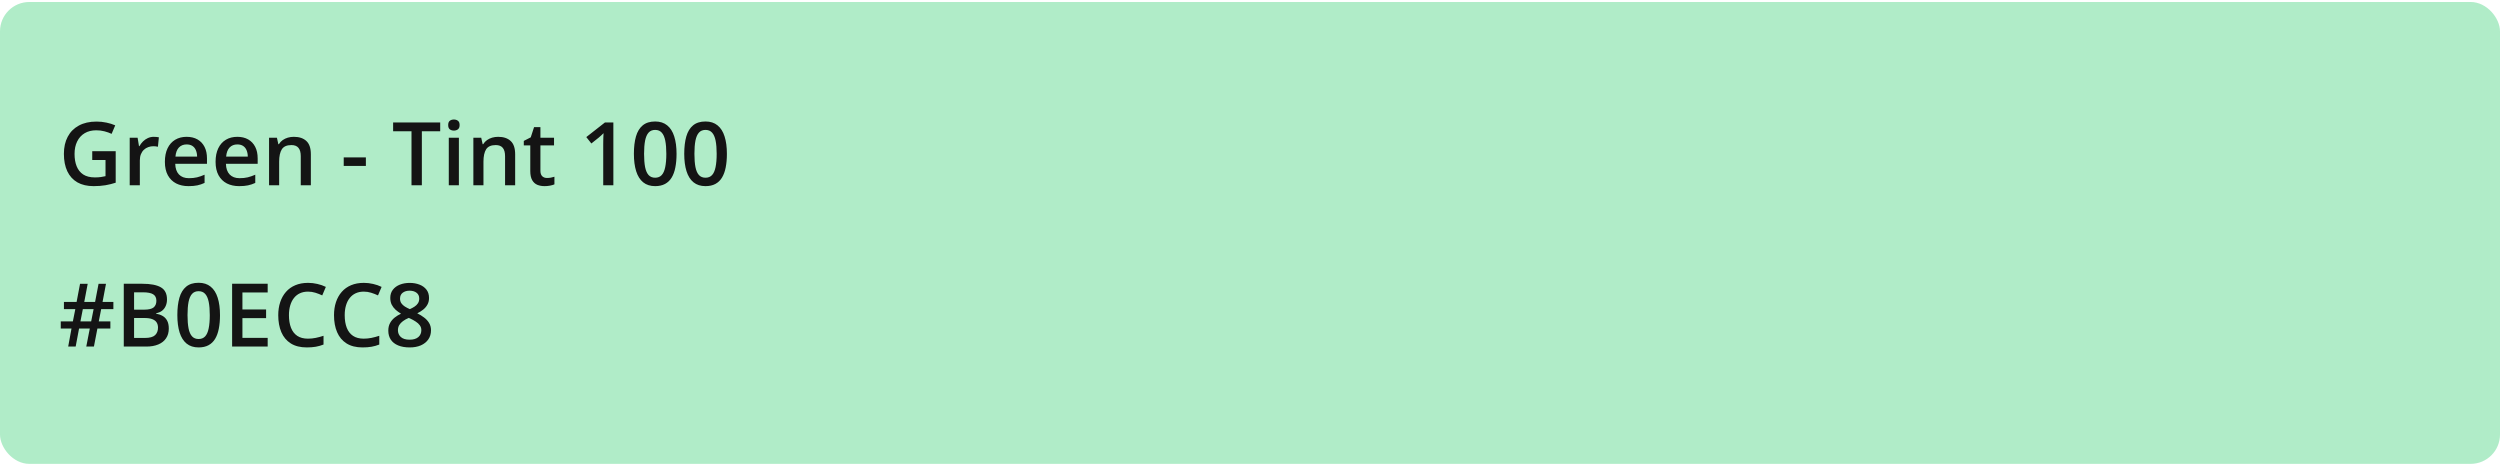 <svg width="682" height="127" viewBox="0 0 682 127" fill="none" xmlns="http://www.w3.org/2000/svg">
<rect y="0.543" width="682" height="126" rx="8" fill="#B0ECC8"/>
<path d="M25.164 41.239H31.562V49.84C30.664 50.137 29.734 50.368 28.773 50.532C27.812 50.696 26.734 50.778 25.539 50.778C23.797 50.778 22.32 50.434 21.109 49.747C19.906 49.051 18.992 48.047 18.367 46.735C17.742 45.415 17.43 43.825 17.43 41.965C17.43 40.176 17.777 38.626 18.473 37.313C19.168 35.993 20.18 34.973 21.508 34.254C22.836 33.528 24.445 33.165 26.336 33.165C27.266 33.165 28.164 33.258 29.031 33.446C29.906 33.626 30.707 33.876 31.434 34.196L30.449 36.516C29.871 36.243 29.223 36.012 28.504 35.825C27.785 35.637 27.039 35.544 26.266 35.544C25.039 35.544 23.98 35.809 23.09 36.34C22.207 36.872 21.527 37.622 21.051 38.59C20.574 39.551 20.336 40.688 20.336 42.001C20.336 43.274 20.527 44.391 20.91 45.352C21.293 46.313 21.891 47.063 22.703 47.602C23.523 48.133 24.582 48.399 25.879 48.399C26.527 48.399 27.078 48.364 27.531 48.294C27.984 48.223 28.402 48.145 28.785 48.059V43.641H25.164V41.239ZM41.957 37.325C42.176 37.325 42.414 37.336 42.672 37.36C42.93 37.383 43.152 37.415 43.34 37.454L43.082 40.032C42.918 39.985 42.715 39.95 42.473 39.926C42.238 39.903 42.027 39.891 41.84 39.891C41.348 39.891 40.879 39.973 40.434 40.137C39.988 40.294 39.594 40.536 39.25 40.864C38.906 41.184 38.637 41.586 38.441 42.071C38.246 42.555 38.148 43.118 38.148 43.758V50.544H35.383V37.571H37.539L37.914 39.856H38.043C38.301 39.395 38.621 38.973 39.004 38.59C39.387 38.208 39.824 37.903 40.316 37.676C40.816 37.442 41.363 37.325 41.957 37.325ZM50.91 37.325C52.066 37.325 53.059 37.563 53.887 38.04C54.715 38.516 55.352 39.192 55.797 40.067C56.242 40.942 56.465 41.989 56.465 43.208V44.684H47.805C47.836 45.942 48.172 46.911 48.812 47.59C49.461 48.27 50.367 48.61 51.531 48.61C52.359 48.61 53.102 48.532 53.758 48.376C54.422 48.211 55.105 47.973 55.809 47.661V49.899C55.16 50.204 54.5 50.426 53.828 50.567C53.156 50.708 52.352 50.778 51.414 50.778C50.141 50.778 49.02 50.532 48.051 50.04C47.09 49.54 46.336 48.797 45.789 47.813C45.25 46.829 44.98 45.606 44.98 44.145C44.98 42.692 45.227 41.458 45.719 40.442C46.211 39.426 46.902 38.653 47.793 38.122C48.684 37.59 49.723 37.325 50.91 37.325ZM50.91 39.399C50.043 39.399 49.34 39.68 48.801 40.243C48.27 40.805 47.957 41.629 47.863 42.715H53.77C53.762 42.067 53.652 41.493 53.441 40.993C53.238 40.493 52.926 40.102 52.504 39.821C52.09 39.54 51.559 39.399 50.91 39.399ZM64.738 37.325C65.894 37.325 66.887 37.563 67.715 38.04C68.543 38.516 69.18 39.192 69.625 40.067C70.07 40.942 70.293 41.989 70.293 43.208V44.684H61.633C61.664 45.942 62 46.911 62.641 47.59C63.289 48.27 64.195 48.61 65.359 48.61C66.188 48.61 66.93 48.532 67.586 48.376C68.25 48.211 68.934 47.973 69.637 47.661V49.899C68.988 50.204 68.328 50.426 67.656 50.567C66.984 50.708 66.18 50.778 65.242 50.778C63.969 50.778 62.848 50.532 61.879 50.04C60.918 49.54 60.164 48.797 59.617 47.813C59.078 46.829 58.809 45.606 58.809 44.145C58.809 42.692 59.055 41.458 59.547 40.442C60.039 39.426 60.73 38.653 61.621 38.122C62.512 37.59 63.551 37.325 64.738 37.325ZM64.738 39.399C63.871 39.399 63.168 39.68 62.629 40.243C62.098 40.805 61.785 41.629 61.691 42.715H67.598C67.59 42.067 67.481 41.493 67.269 40.993C67.066 40.493 66.754 40.102 66.332 39.821C65.918 39.54 65.387 39.399 64.738 39.399ZM80.16 37.325C81.621 37.325 82.758 37.704 83.57 38.461C84.391 39.211 84.801 40.419 84.801 42.083V50.544H82.047V42.598C82.047 41.59 81.84 40.836 81.426 40.336C81.012 39.829 80.371 39.575 79.504 39.575C78.246 39.575 77.371 39.961 76.879 40.735C76.394 41.508 76.152 42.629 76.152 44.098V50.544H73.398V37.571H75.543L75.93 39.329H76.082C76.363 38.876 76.711 38.504 77.125 38.215C77.547 37.919 78.016 37.696 78.531 37.547C79.055 37.399 79.598 37.325 80.16 37.325ZM93.766 45.27V42.938H99.812V45.27H93.766ZM115.082 50.544H112.258V35.801H107.242V33.411H120.086V35.801H115.082V50.544ZM125.184 37.571V50.544H122.43V37.571H125.184ZM123.824 32.602C124.246 32.602 124.609 32.715 124.914 32.942C125.227 33.169 125.383 33.559 125.383 34.114C125.383 34.661 125.227 35.051 124.914 35.286C124.609 35.512 124.246 35.626 123.824 35.626C123.387 35.626 123.016 35.512 122.711 35.286C122.414 35.051 122.266 34.661 122.266 34.114C122.266 33.559 122.414 33.169 122.711 32.942C123.016 32.715 123.387 32.602 123.824 32.602ZM135.895 37.325C137.355 37.325 138.492 37.704 139.305 38.461C140.125 39.211 140.535 40.419 140.535 42.083V50.544H137.781V42.598C137.781 41.59 137.574 40.836 137.16 40.336C136.746 39.829 136.105 39.575 135.238 39.575C133.98 39.575 133.105 39.961 132.613 40.735C132.129 41.508 131.887 42.629 131.887 44.098V50.544H129.133V37.571H131.277L131.664 39.329H131.816C132.098 38.876 132.445 38.504 132.859 38.215C133.281 37.919 133.75 37.696 134.266 37.547C134.789 37.399 135.332 37.325 135.895 37.325ZM149.219 48.551C149.578 48.551 149.934 48.52 150.285 48.458C150.637 48.387 150.957 48.305 151.246 48.211V50.297C150.941 50.43 150.547 50.544 150.062 50.637C149.578 50.731 149.074 50.778 148.551 50.778C147.816 50.778 147.156 50.657 146.57 50.415C145.984 50.165 145.52 49.739 145.176 49.137C144.832 48.536 144.66 47.704 144.66 46.641V39.669H142.891V38.438L144.789 37.465L145.691 34.688H147.426V37.571H151.141V39.669H147.426V46.606C147.426 47.262 147.59 47.751 147.918 48.071C148.246 48.391 148.68 48.551 149.219 48.551ZM167.324 50.544H164.559V39.516C164.559 39.149 164.562 38.782 164.57 38.415C164.578 38.047 164.586 37.688 164.594 37.336C164.609 36.985 164.629 36.649 164.652 36.329C164.488 36.508 164.285 36.704 164.043 36.915C163.809 37.126 163.559 37.344 163.293 37.571L161.324 39.141L159.941 37.395L165.027 33.411H167.324V50.544ZM184.562 41.965C184.562 43.348 184.453 44.586 184.234 45.68C184.023 46.766 183.688 47.688 183.227 48.446C182.766 49.204 182.164 49.782 181.422 50.18C180.68 50.579 179.781 50.778 178.727 50.778C177.406 50.778 176.316 50.43 175.457 49.735C174.598 49.032 173.961 48.024 173.547 46.711C173.133 45.391 172.926 43.809 172.926 41.965C172.926 40.122 173.113 38.544 173.488 37.231C173.871 35.911 174.488 34.899 175.34 34.196C176.191 33.493 177.32 33.141 178.727 33.141C180.055 33.141 181.148 33.493 182.008 34.196C182.875 34.891 183.516 35.899 183.93 37.219C184.352 38.532 184.562 40.114 184.562 41.965ZM175.703 41.965C175.703 43.411 175.797 44.618 175.984 45.586C176.18 46.555 176.5 47.282 176.945 47.766C177.391 48.243 177.984 48.481 178.727 48.481C179.469 48.481 180.062 48.243 180.508 47.766C180.953 47.29 181.273 46.567 181.469 45.598C181.672 44.629 181.773 43.419 181.773 41.965C181.773 40.528 181.676 39.325 181.48 38.356C181.285 37.387 180.965 36.661 180.52 36.176C180.074 35.684 179.477 35.438 178.727 35.438C177.977 35.438 177.379 35.684 176.934 36.176C176.496 36.661 176.18 37.387 175.984 38.356C175.797 39.325 175.703 40.528 175.703 41.965ZM198.297 41.965C198.297 43.348 198.188 44.586 197.969 45.68C197.758 46.766 197.422 47.688 196.961 48.446C196.5 49.204 195.898 49.782 195.156 50.18C194.414 50.579 193.516 50.778 192.461 50.778C191.141 50.778 190.051 50.43 189.191 49.735C188.332 49.032 187.695 48.024 187.281 46.711C186.867 45.391 186.66 43.809 186.66 41.965C186.66 40.122 186.848 38.544 187.223 37.231C187.605 35.911 188.223 34.899 189.074 34.196C189.926 33.493 191.055 33.141 192.461 33.141C193.789 33.141 194.883 33.493 195.742 34.196C196.609 34.891 197.25 35.899 197.664 37.219C198.086 38.532 198.297 40.114 198.297 41.965ZM189.438 41.965C189.438 43.411 189.531 44.618 189.719 45.586C189.914 46.555 190.234 47.282 190.68 47.766C191.125 48.243 191.719 48.481 192.461 48.481C193.203 48.481 193.797 48.243 194.242 47.766C194.688 47.29 195.008 46.567 195.203 45.598C195.406 44.629 195.508 43.419 195.508 41.965C195.508 40.528 195.41 39.325 195.215 38.356C195.02 37.387 194.699 36.661 194.254 36.176C193.809 35.684 193.211 35.438 192.461 35.438C191.711 35.438 191.113 35.684 190.668 36.176C190.23 36.661 189.914 37.387 189.719 38.356C189.531 39.325 189.438 40.528 189.438 41.965Z" fill="#141414"/>
<path d="M27.602 84.325L26.945 87.676H30.109V89.633H26.57L25.621 94.543H23.535L24.496 89.633H21.566L20.641 94.543H18.602L19.504 89.633H16.574V87.676H19.879L20.547 84.325H17.441V82.368H20.898L21.836 77.422H23.922L22.984 82.368H25.938L26.887 77.422H28.914L27.977 82.368H30.93V84.325H27.602ZM21.941 87.676H24.871L25.539 84.325H22.598L21.941 87.676ZM33.766 77.411H38.863C41.074 77.411 42.742 77.731 43.867 78.372C44.992 79.012 45.555 80.118 45.555 81.688C45.555 82.344 45.438 82.938 45.203 83.469C44.977 83.993 44.645 84.426 44.207 84.77C43.77 85.106 43.23 85.332 42.59 85.45V85.567C43.254 85.684 43.844 85.891 44.359 86.188C44.883 86.485 45.293 86.911 45.59 87.465C45.895 88.02 46.047 88.739 46.047 89.622C46.047 90.668 45.797 91.559 45.297 92.293C44.805 93.028 44.098 93.586 43.176 93.969C42.262 94.352 41.176 94.543 39.918 94.543H33.766V77.411ZM36.578 84.477H39.273C40.547 84.477 41.43 84.27 41.922 83.856C42.414 83.442 42.66 82.836 42.66 82.04C42.66 81.227 42.367 80.641 41.781 80.282C41.203 79.922 40.281 79.743 39.016 79.743H36.578V84.477ZM36.578 86.751V92.188H39.543C40.855 92.188 41.777 91.934 42.309 91.426C42.84 90.918 43.105 90.231 43.105 89.364C43.105 88.832 42.984 88.372 42.742 87.981C42.508 87.59 42.121 87.29 41.582 87.079C41.043 86.86 40.316 86.751 39.402 86.751H36.578ZM60.016 85.965C60.016 87.348 59.906 88.586 59.688 89.68C59.477 90.766 59.141 91.688 58.68 92.446C58.219 93.204 57.617 93.782 56.875 94.18C56.133 94.579 55.234 94.778 54.18 94.778C52.859 94.778 51.77 94.43 50.91 93.735C50.051 93.032 49.414 92.024 49 90.711C48.586 89.391 48.379 87.809 48.379 85.965C48.379 84.122 48.566 82.543 48.941 81.231C49.324 79.911 49.941 78.899 50.793 78.196C51.645 77.493 52.773 77.141 54.18 77.141C55.508 77.141 56.602 77.493 57.461 78.196C58.328 78.891 58.969 79.899 59.383 81.219C59.805 82.532 60.016 84.114 60.016 85.965ZM51.156 85.965C51.156 87.411 51.25 88.618 51.438 89.586C51.633 90.555 51.953 91.282 52.398 91.766C52.844 92.243 53.438 92.481 54.18 92.481C54.922 92.481 55.516 92.243 55.961 91.766C56.406 91.29 56.727 90.567 56.922 89.598C57.125 88.629 57.227 87.418 57.227 85.965C57.227 84.528 57.129 83.325 56.934 82.356C56.738 81.387 56.418 80.661 55.973 80.176C55.527 79.684 54.93 79.438 54.18 79.438C53.43 79.438 52.832 79.684 52.387 80.176C51.949 80.661 51.633 81.387 51.438 82.356C51.25 83.325 51.156 84.528 51.156 85.965ZM73.023 94.543H63.32V77.411H73.023V79.778H66.133V84.43H72.59V86.786H66.133V92.165H73.023V94.543ZM84.027 79.555C83.207 79.555 82.473 79.704 81.824 80.001C81.184 80.297 80.641 80.727 80.195 81.29C79.75 81.844 79.41 82.52 79.176 83.317C78.941 84.106 78.824 84.997 78.824 85.989C78.824 87.317 79.012 88.461 79.387 89.422C79.762 90.376 80.332 91.11 81.098 91.626C81.863 92.133 82.832 92.387 84.004 92.387C84.731 92.387 85.438 92.317 86.125 92.176C86.812 92.036 87.523 91.844 88.258 91.602V93.993C87.562 94.266 86.859 94.465 86.148 94.59C85.438 94.715 84.617 94.778 83.688 94.778C81.938 94.778 80.484 94.415 79.328 93.688C78.18 92.961 77.32 91.938 76.75 90.618C76.188 89.297 75.906 87.751 75.906 85.977C75.906 84.68 76.086 83.493 76.445 82.415C76.805 81.336 77.328 80.407 78.016 79.626C78.703 78.836 79.551 78.231 80.559 77.809C81.574 77.379 82.734 77.165 84.039 77.165C84.898 77.165 85.742 77.262 86.57 77.457C87.406 77.645 88.18 77.915 88.891 78.266L87.906 80.586C87.312 80.305 86.691 80.063 86.043 79.86C85.394 79.657 84.723 79.555 84.027 79.555ZM99.238 79.555C98.418 79.555 97.684 79.704 97.035 80.001C96.394 80.297 95.852 80.727 95.406 81.29C94.961 81.844 94.621 82.52 94.387 83.317C94.152 84.106 94.035 84.997 94.035 85.989C94.035 87.317 94.223 88.461 94.598 89.422C94.973 90.376 95.543 91.11 96.309 91.626C97.074 92.133 98.043 92.387 99.215 92.387C99.941 92.387 100.648 92.317 101.336 92.176C102.023 92.036 102.734 91.844 103.469 91.602V93.993C102.773 94.266 102.07 94.465 101.359 94.59C100.648 94.715 99.828 94.778 98.898 94.778C97.148 94.778 95.695 94.415 94.539 93.688C93.391 92.961 92.531 91.938 91.961 90.618C91.398 89.297 91.117 87.751 91.117 85.977C91.117 84.68 91.297 83.493 91.656 82.415C92.016 81.336 92.539 80.407 93.227 79.626C93.914 78.836 94.762 78.231 95.769 77.809C96.785 77.379 97.945 77.165 99.25 77.165C100.109 77.165 100.953 77.262 101.781 77.457C102.617 77.645 103.391 77.915 104.102 78.266L103.117 80.586C102.523 80.305 101.902 80.063 101.254 79.86C100.605 79.657 99.934 79.555 99.238 79.555ZM111.754 77.176C112.746 77.176 113.641 77.332 114.438 77.645C115.234 77.95 115.867 78.407 116.336 79.016C116.805 79.626 117.039 80.379 117.039 81.278C117.039 81.973 116.895 82.579 116.605 83.094C116.324 83.61 115.941 84.063 115.457 84.454C114.973 84.836 114.43 85.176 113.828 85.473C114.5 85.801 115.117 86.18 115.68 86.61C116.25 87.032 116.707 87.528 117.051 88.098C117.402 88.668 117.578 89.336 117.578 90.102C117.578 91.063 117.332 91.895 116.84 92.598C116.355 93.293 115.68 93.832 114.812 94.215C113.945 94.59 112.934 94.778 111.777 94.778C110.535 94.778 109.477 94.594 108.602 94.227C107.727 93.86 107.062 93.336 106.609 92.657C106.156 91.969 105.93 91.149 105.93 90.196C105.93 89.407 106.086 88.723 106.398 88.145C106.711 87.567 107.129 87.067 107.652 86.645C108.184 86.223 108.766 85.868 109.398 85.579C108.859 85.258 108.367 84.899 107.922 84.501C107.477 84.094 107.121 83.629 106.855 83.106C106.598 82.575 106.469 81.961 106.469 81.266C106.469 80.376 106.707 79.629 107.184 79.028C107.66 78.418 108.297 77.957 109.094 77.645C109.898 77.332 110.785 77.176 111.754 77.176ZM108.555 90.09C108.555 90.84 108.82 91.457 109.352 91.942C109.883 92.426 110.676 92.668 111.73 92.668C112.777 92.668 113.574 92.43 114.121 91.954C114.668 91.477 114.941 90.848 114.941 90.067C114.941 89.567 114.801 89.126 114.52 88.743C114.246 88.36 113.875 88.02 113.406 87.723C112.945 87.418 112.434 87.137 111.871 86.879L111.496 86.727C110.887 86.985 110.363 87.278 109.926 87.606C109.488 87.926 109.148 88.29 108.906 88.696C108.672 89.102 108.555 89.567 108.555 90.09ZM111.73 79.297C110.973 79.297 110.348 79.485 109.855 79.86C109.371 80.227 109.129 80.758 109.129 81.454C109.129 81.946 109.246 82.368 109.48 82.719C109.723 83.071 110.047 83.376 110.453 83.633C110.859 83.883 111.309 84.118 111.801 84.336C112.277 84.126 112.707 83.895 113.09 83.645C113.48 83.387 113.789 83.082 114.016 82.731C114.25 82.372 114.367 81.942 114.367 81.442C114.367 80.754 114.121 80.227 113.629 79.86C113.145 79.485 112.512 79.297 111.73 79.297Z" fill="#141414"/>
</svg>
